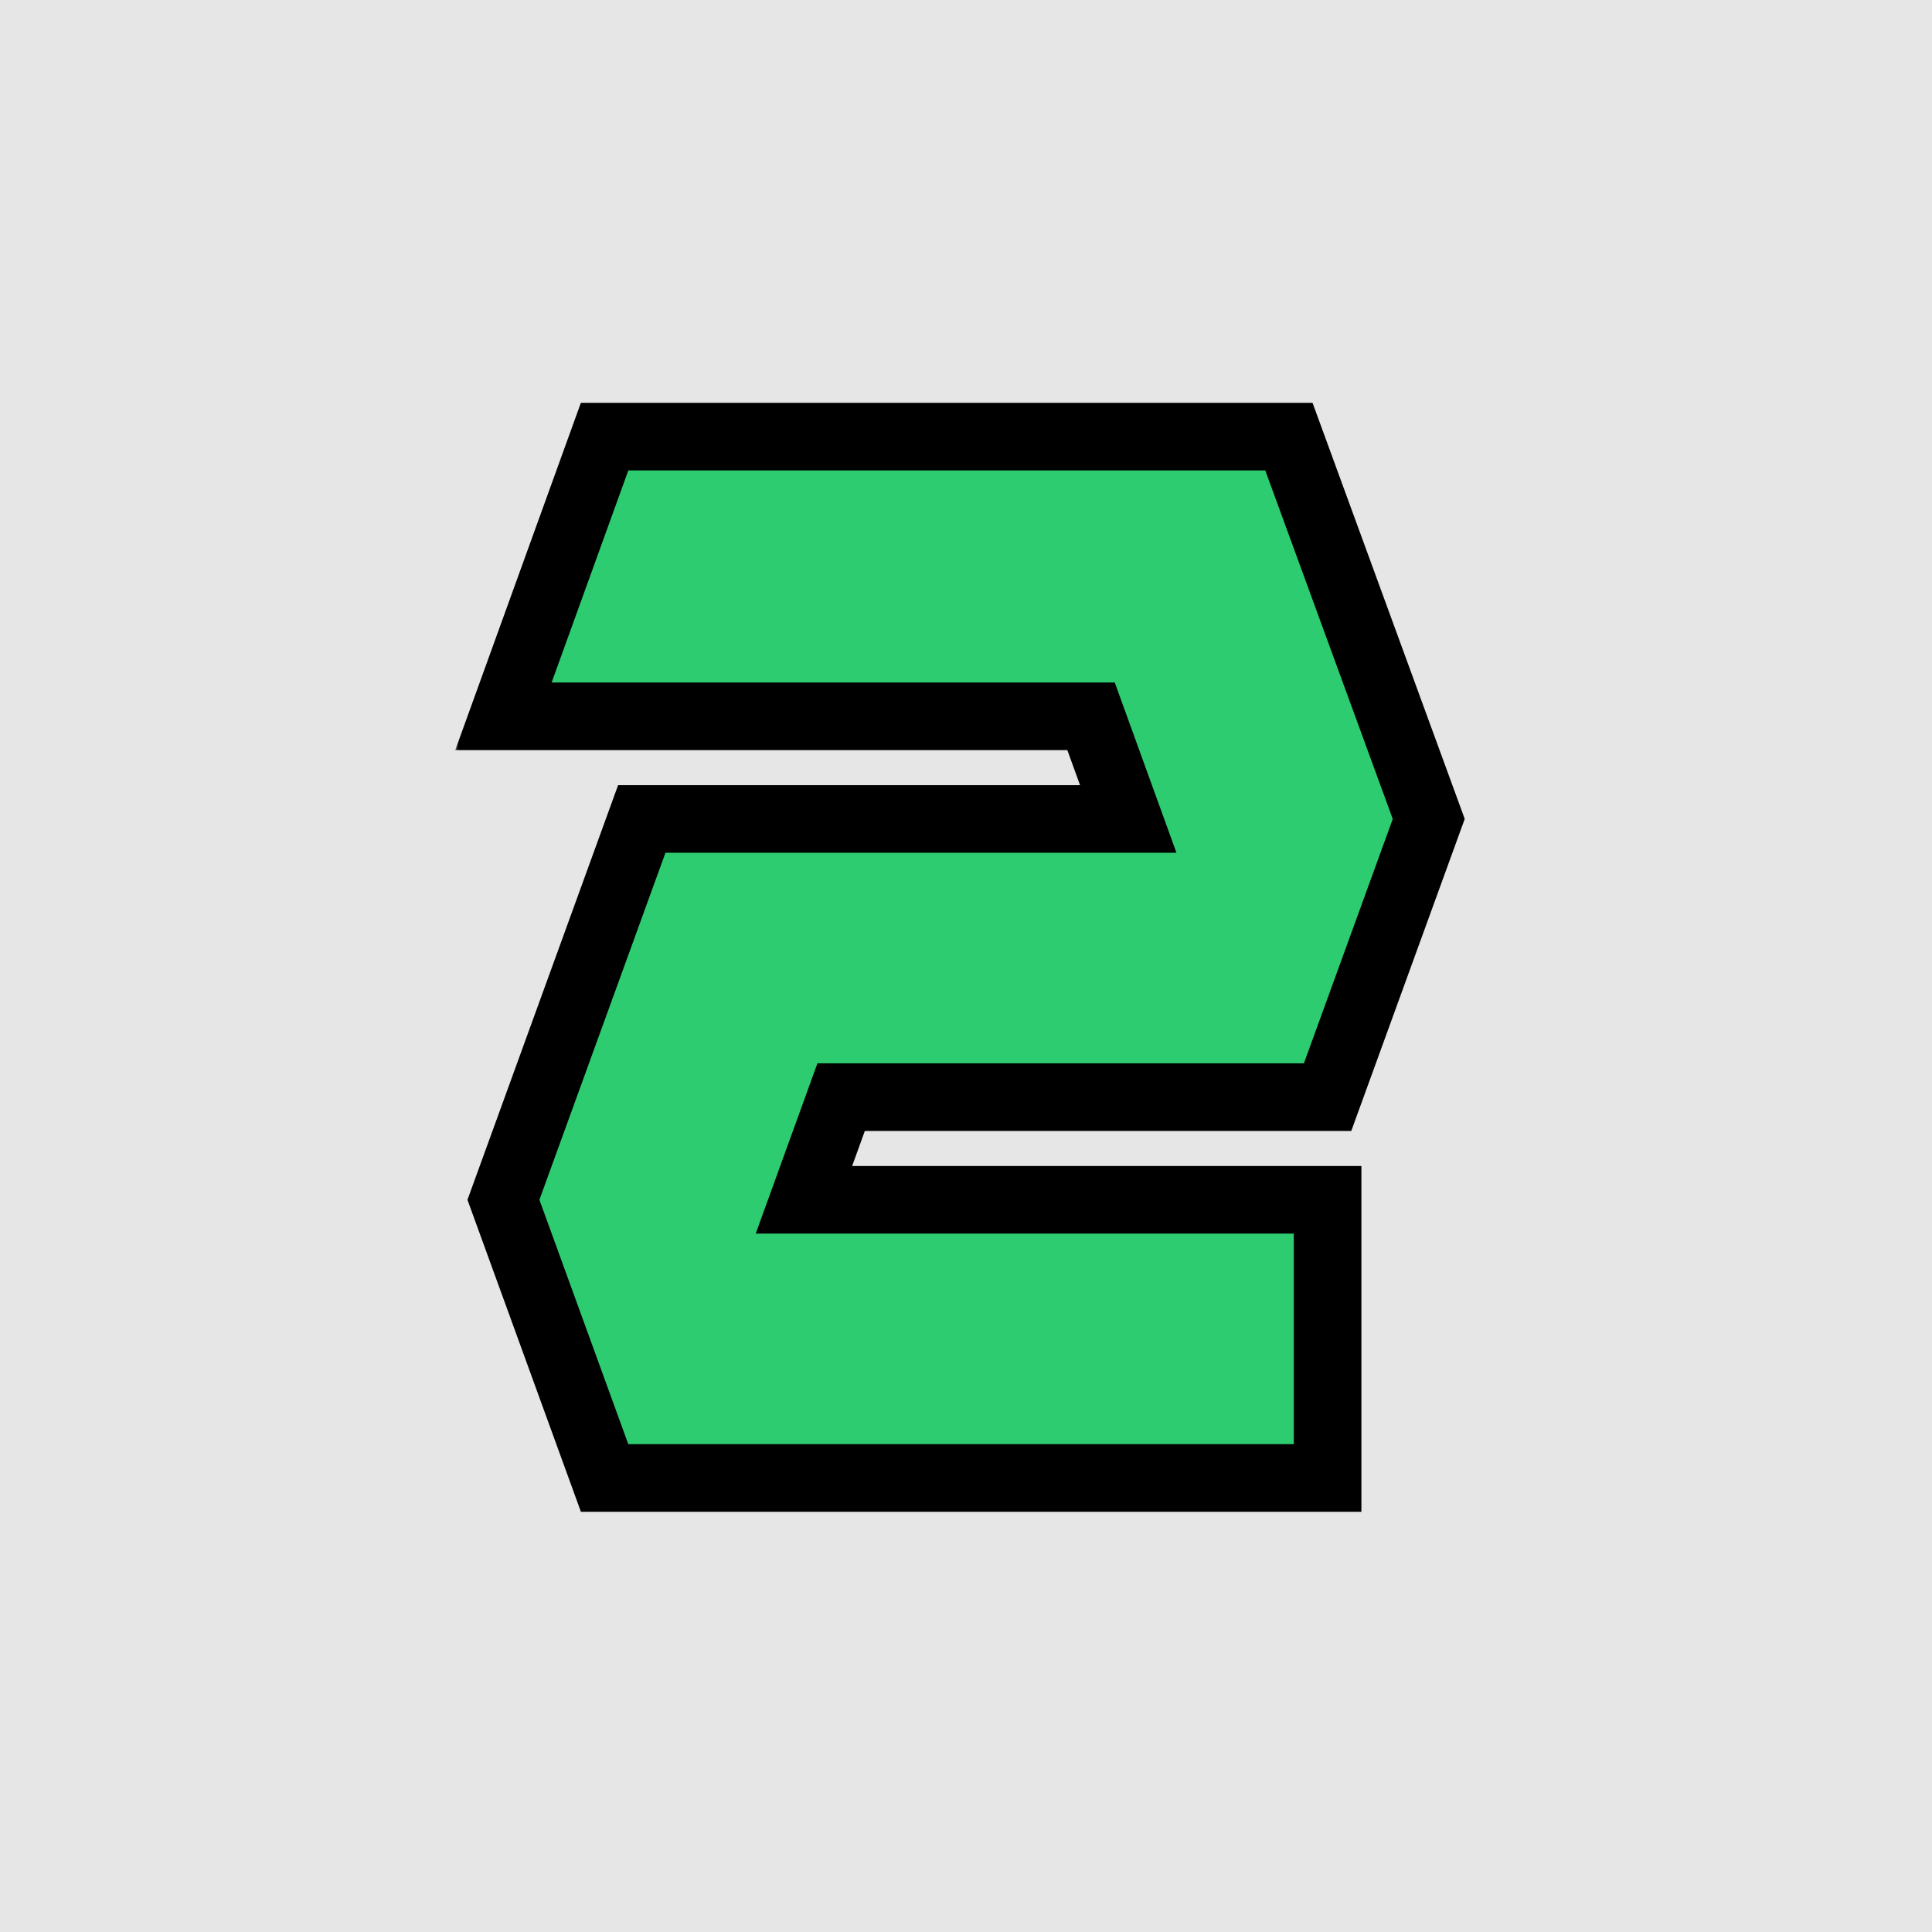 <svg width="200" height="200" viewBox="0 0 200 200" fill="none" xmlns="http://www.w3.org/2000/svg">
<g clip-path="url(#clip0_2_2)">
<rect width="200" height="200" fill="#E6E6E6"/>
<mask id="path-1-outside-1_2_2" maskUnits="userSpaceOnUse" x="47" y="41" width="105" height="116" fill="black">
<rect fill="white" x="47" y="41" width="105" height="116"/>
<path d="M133.428 45.2L147.904 84.778L137.432 113.576H87.074L83.224 124.202H137.432V153H62.588L52.116 124.202L66.438 84.778H116.796L112.946 74.152H52.116L62.588 45.2H133.428Z"/>
</mask>
<path d="M133.428 45.2L147.904 84.778L137.432 113.576H87.074L83.224 124.202H137.432V153H62.588L52.116 124.202L66.438 84.778H116.796L112.946 74.152H52.116L62.588 45.2H133.428Z" fill="#2ECC71"/>
<path d="M133.428 45.2L136.715 43.998L135.874 41.7H133.428V45.2ZM147.904 84.778L151.193 85.974L151.629 84.775L151.191 83.576L147.904 84.778ZM137.432 113.576V117.076H139.883L140.721 114.772L137.432 113.576ZM87.074 113.576V110.076H84.619L83.783 112.384L87.074 113.576ZM83.224 124.202L79.933 123.01L78.233 127.702H83.224V124.202ZM137.432 124.202H140.932V120.702H137.432V124.202ZM137.432 153V156.5H140.932V153H137.432ZM62.588 153L59.298 154.196L60.136 156.5H62.588V153ZM52.116 124.202L48.826 123.007L48.392 124.203L48.826 125.398L52.116 124.202ZM66.438 84.778V81.278H63.985L63.148 83.583L66.438 84.778ZM116.796 84.778V88.278H121.786L120.086 83.586L116.796 84.778ZM112.946 74.152L116.236 72.96L115.4 70.652H112.946V74.152ZM52.116 74.152L48.824 72.962L47.128 77.652H52.116V74.152ZM62.588 45.2V41.7H60.132L59.296 44.01L62.588 45.2ZM133.428 45.2L130.141 46.402L144.617 85.98L147.904 84.778L151.191 83.576L136.715 43.998L133.428 45.2ZM147.904 84.778L144.614 83.582L134.142 112.38L137.432 113.576L140.721 114.772L151.193 85.974L147.904 84.778ZM137.432 113.576V110.076H87.074V113.576V117.076H137.432V113.576ZM87.074 113.576L83.783 112.384L79.933 123.01L83.224 124.202L86.514 125.394L90.364 114.768L87.074 113.576ZM83.224 124.202V127.702H137.432V124.202V120.702H83.224V124.202ZM137.432 124.202H133.932V153H137.432H140.932V124.202H137.432ZM137.432 153V149.5H62.588V153V156.5H137.432V153ZM62.588 153L65.877 151.804L55.405 123.006L52.116 124.202L48.826 125.398L59.298 154.196L62.588 153ZM52.116 124.202L55.405 125.397L69.727 85.973L66.438 84.778L63.148 83.583L48.826 123.007L52.116 124.202ZM66.438 84.778V88.278H116.796V84.778V81.278H66.438V84.778ZM116.796 84.778L120.086 83.586L116.236 72.96L112.946 74.152L109.655 75.344L113.505 85.97L116.796 84.778ZM112.946 74.152V70.652H52.116V74.152V77.652H112.946V74.152ZM52.116 74.152L55.407 75.343L65.879 46.391L62.588 45.2L59.296 44.01L48.824 72.962L52.116 74.152ZM62.588 45.2V48.7H133.428V45.2V41.7H62.588V45.2Z" fill="black" mask="url(#path-1-outside-1_2_2)"/>
</g>
<defs>
<clipPath id="clip0_2_2">
<rect width="200" height="200" fill="white"/>
</clipPath>
</defs>
</svg>
